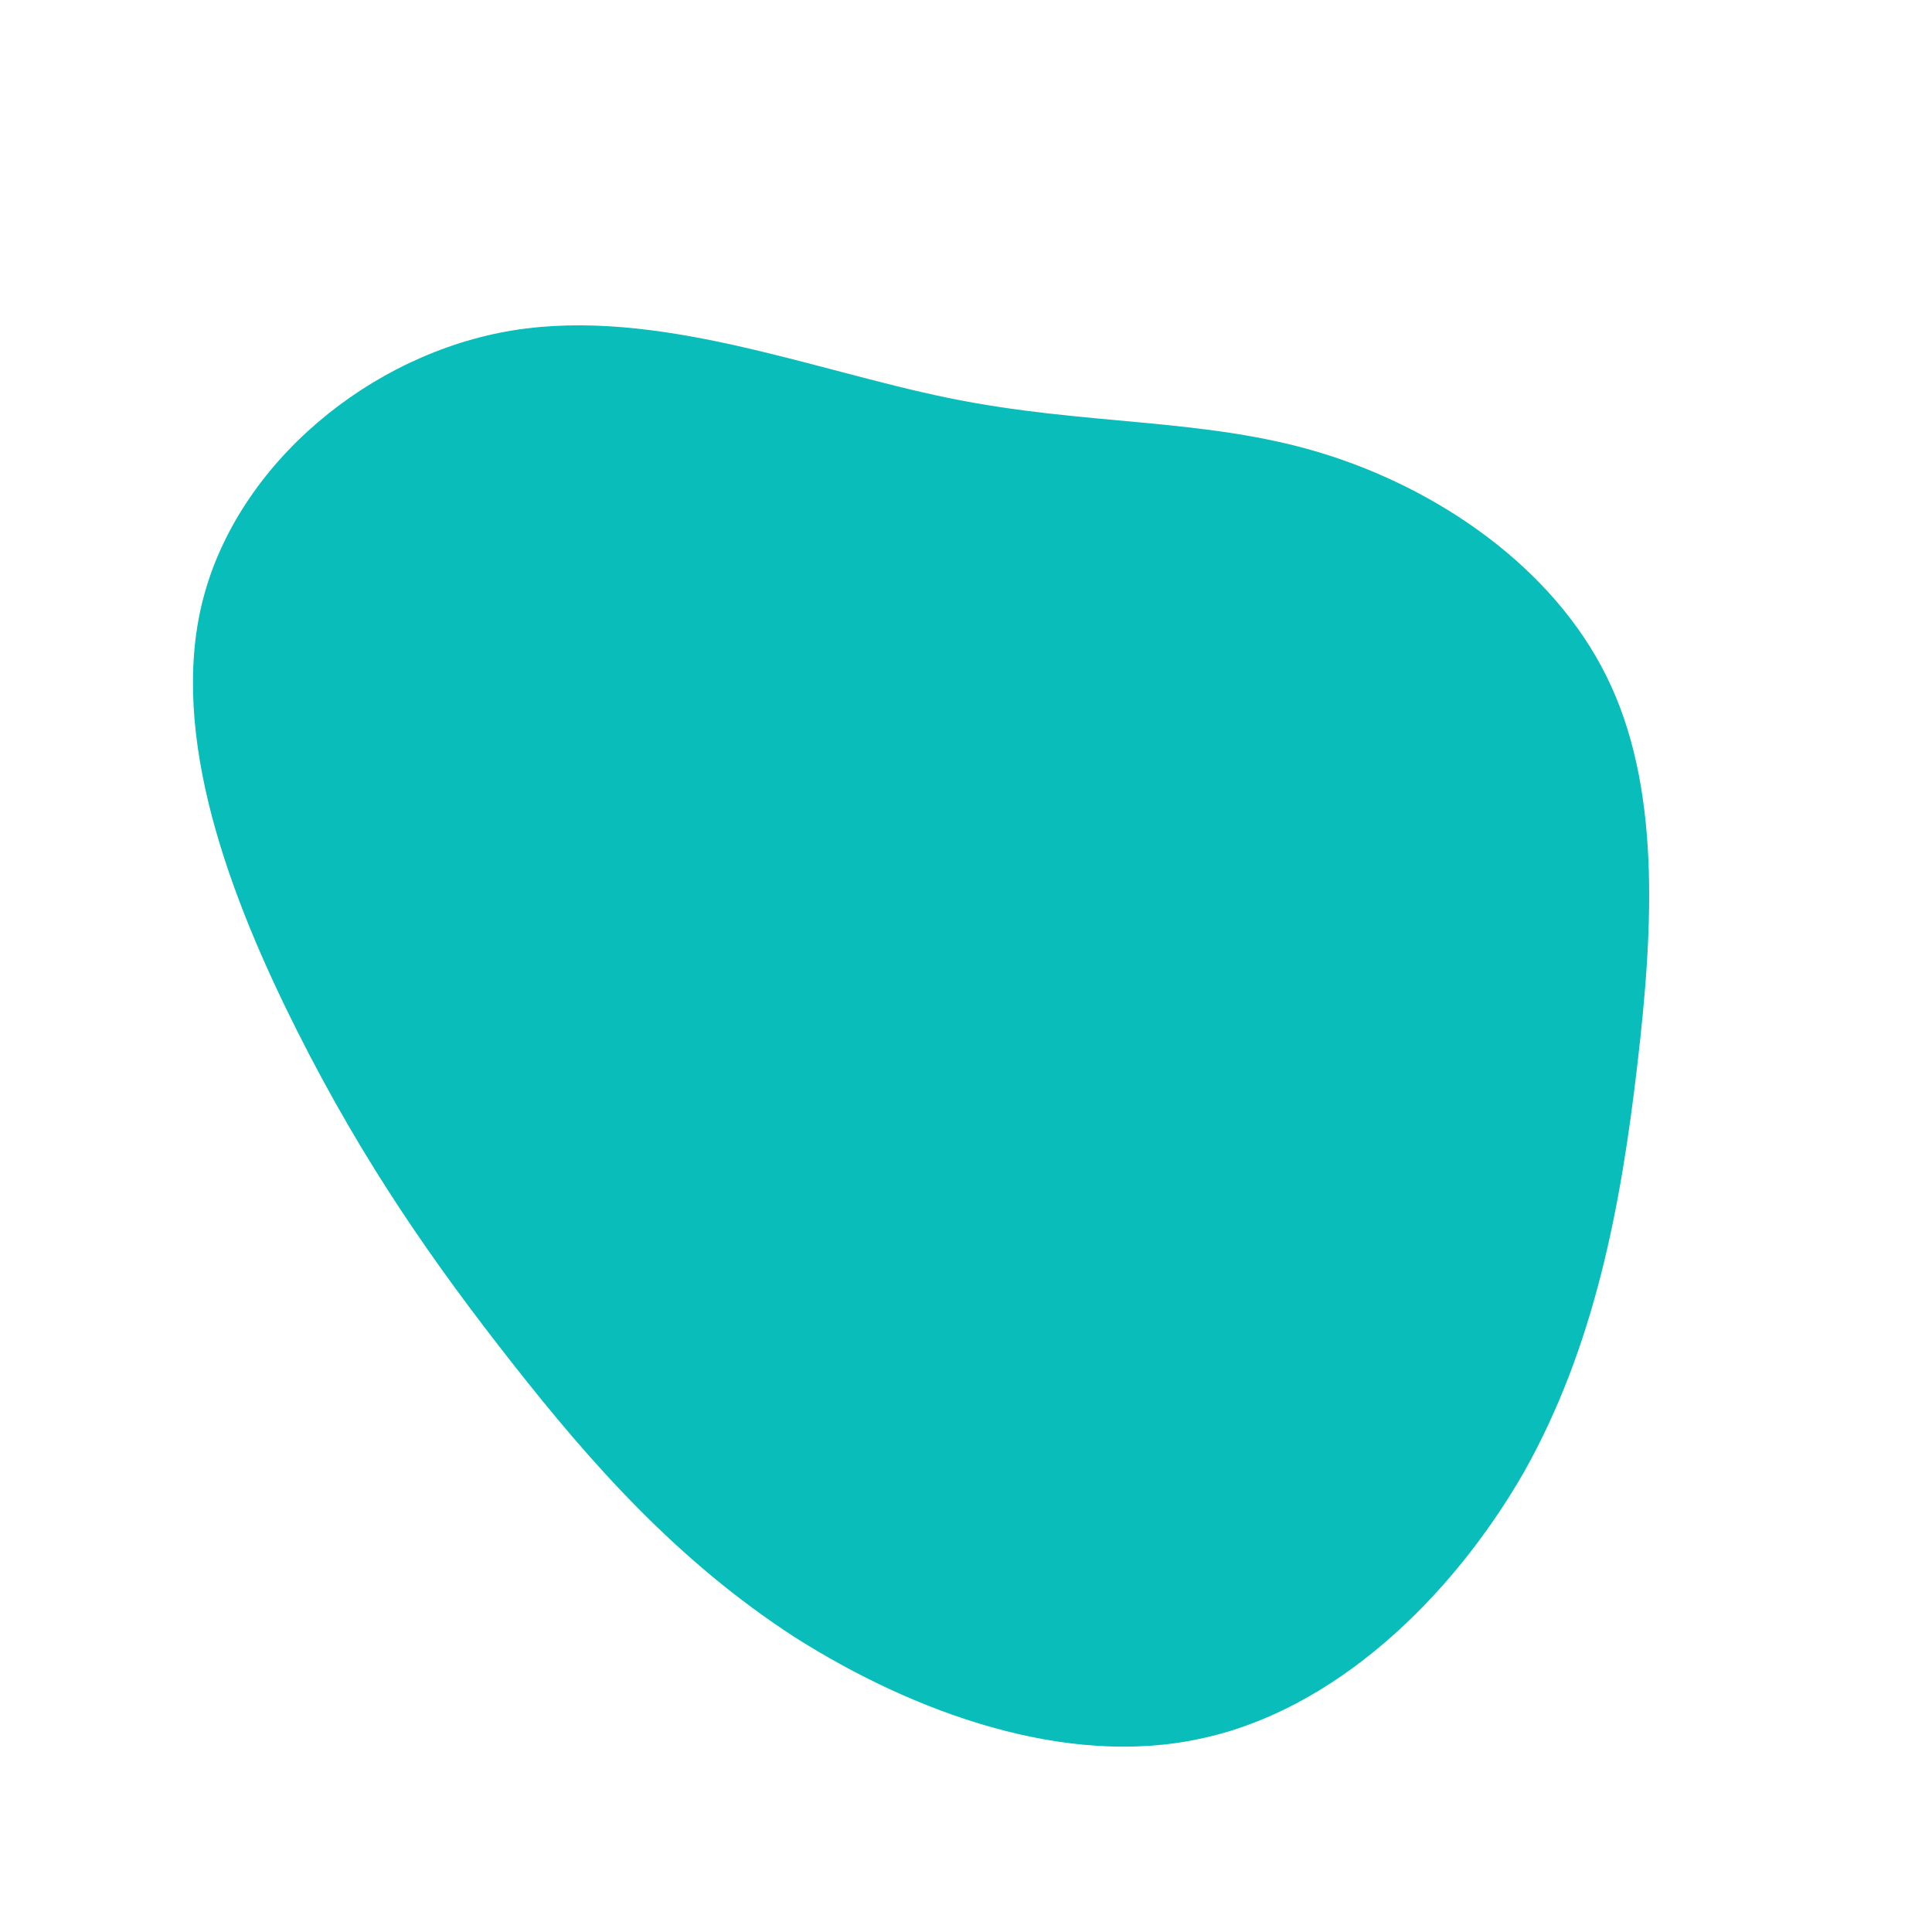 <?xml version="1.0" standalone="no"?>
<svg viewBox="0 0 200 200" xmlns="http://www.w3.org/2000/svg">
  <path fill="#08BDBA" d="M36.8,-53.1C48.9,-49.4,60.7,-41.3,66.3,-30C71.9,-18.7,71.2,-4.3,69.5,10.2C67.8,24.8,65.1,39.4,57.7,52.5C50.2,65.5,38.1,77.1,24.2,80C10.3,83,-5.4,77.3,-17.7,69.5C-29.9,61.6,-38.8,51.5,-46.9,41.2C-55,30.9,-62.3,20.5,-69.2,6.8C-76.1,-6.9,-82.6,-23.8,-79,-37.9C-75.4,-52,-61.7,-63.4,-46.9,-65.8C-32,-68.2,-16,-61.7,-1.8,-58.8C12.3,-55.9,24.7,-56.8,36.8,-53.1Z" transform="translate(100 100)" />
</svg>
